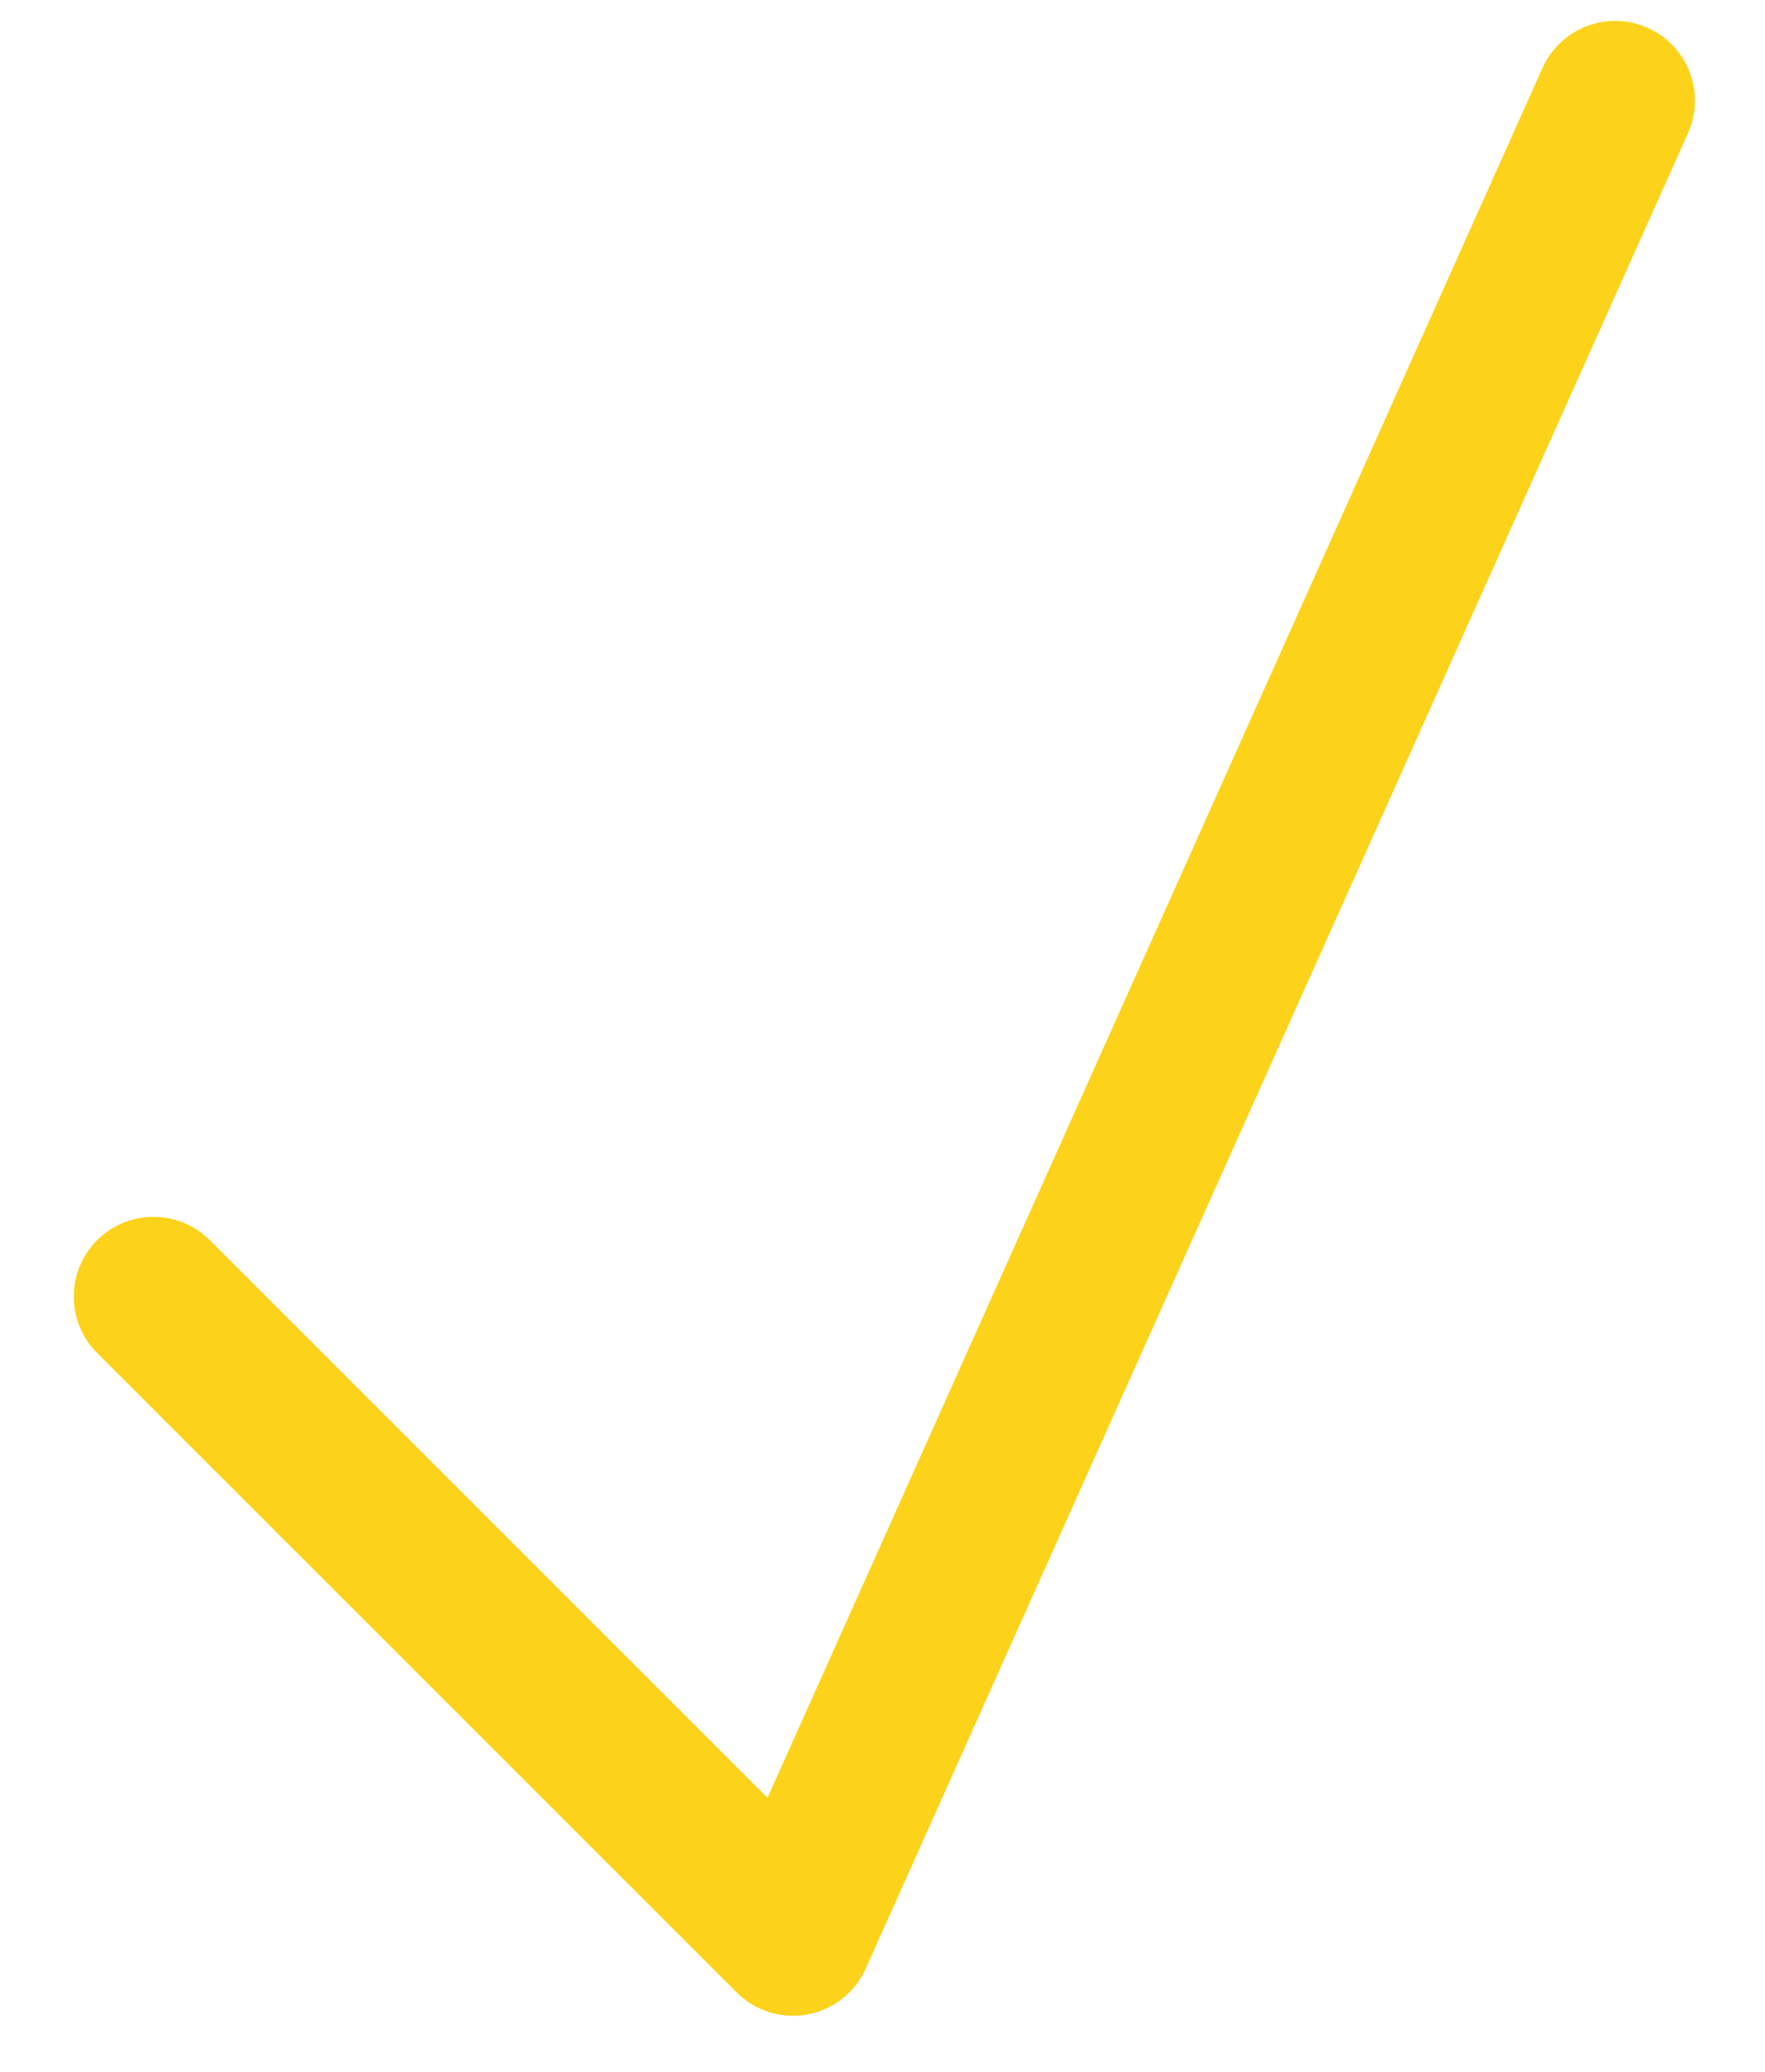 <svg width="23" height="27" viewBox="0 0 23 27" fill="none" xmlns="http://www.w3.org/2000/svg">
<path d="M21.048 1.312L10.333 25.23L2 16.897" stroke="#FDD21B" stroke-width="2.078" stroke-linecap="round" stroke-linejoin="round"/>
</svg>

